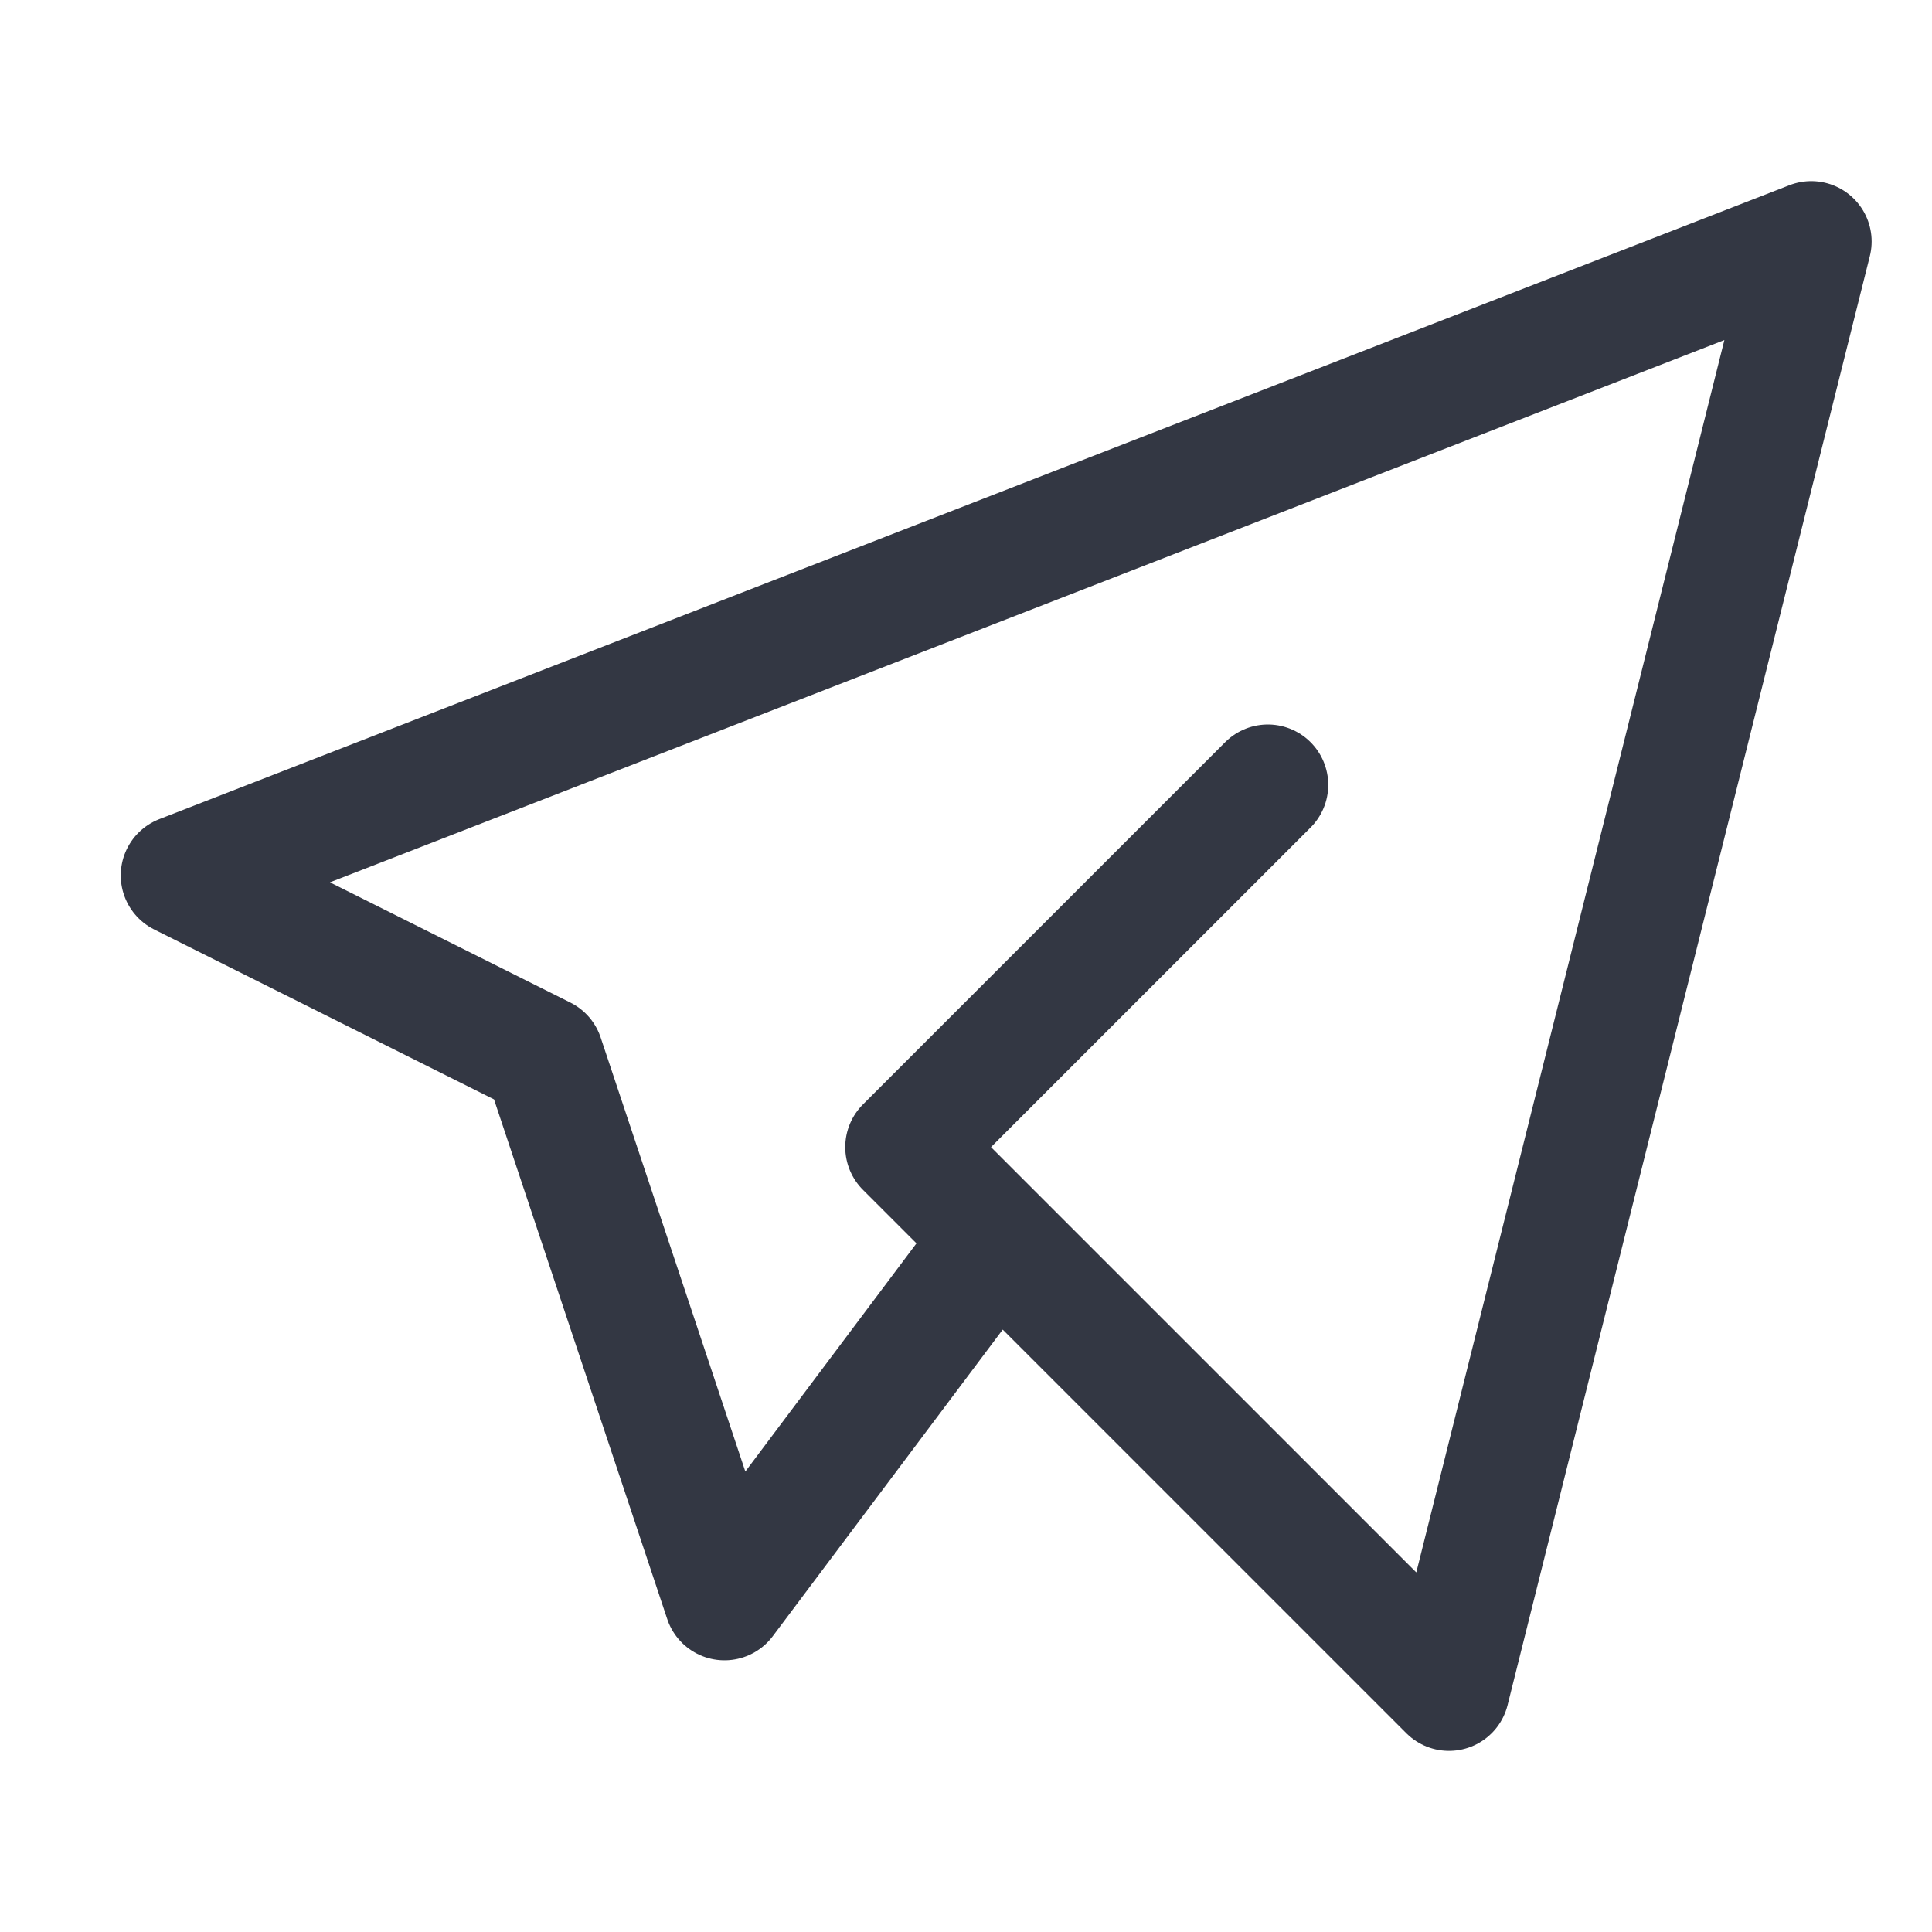 <svg width="32" height="32" viewBox="0 0 32 32" fill="none" xmlns="http://www.w3.org/2000/svg">
<path d="M21 13L15 19L24 28L30 4L3 14.5L9 17.5L12 26.5L16.5 20.5" stroke="#333743" stroke-width="2" stroke-linecap="round" stroke-linejoin="round"/>
</svg>
